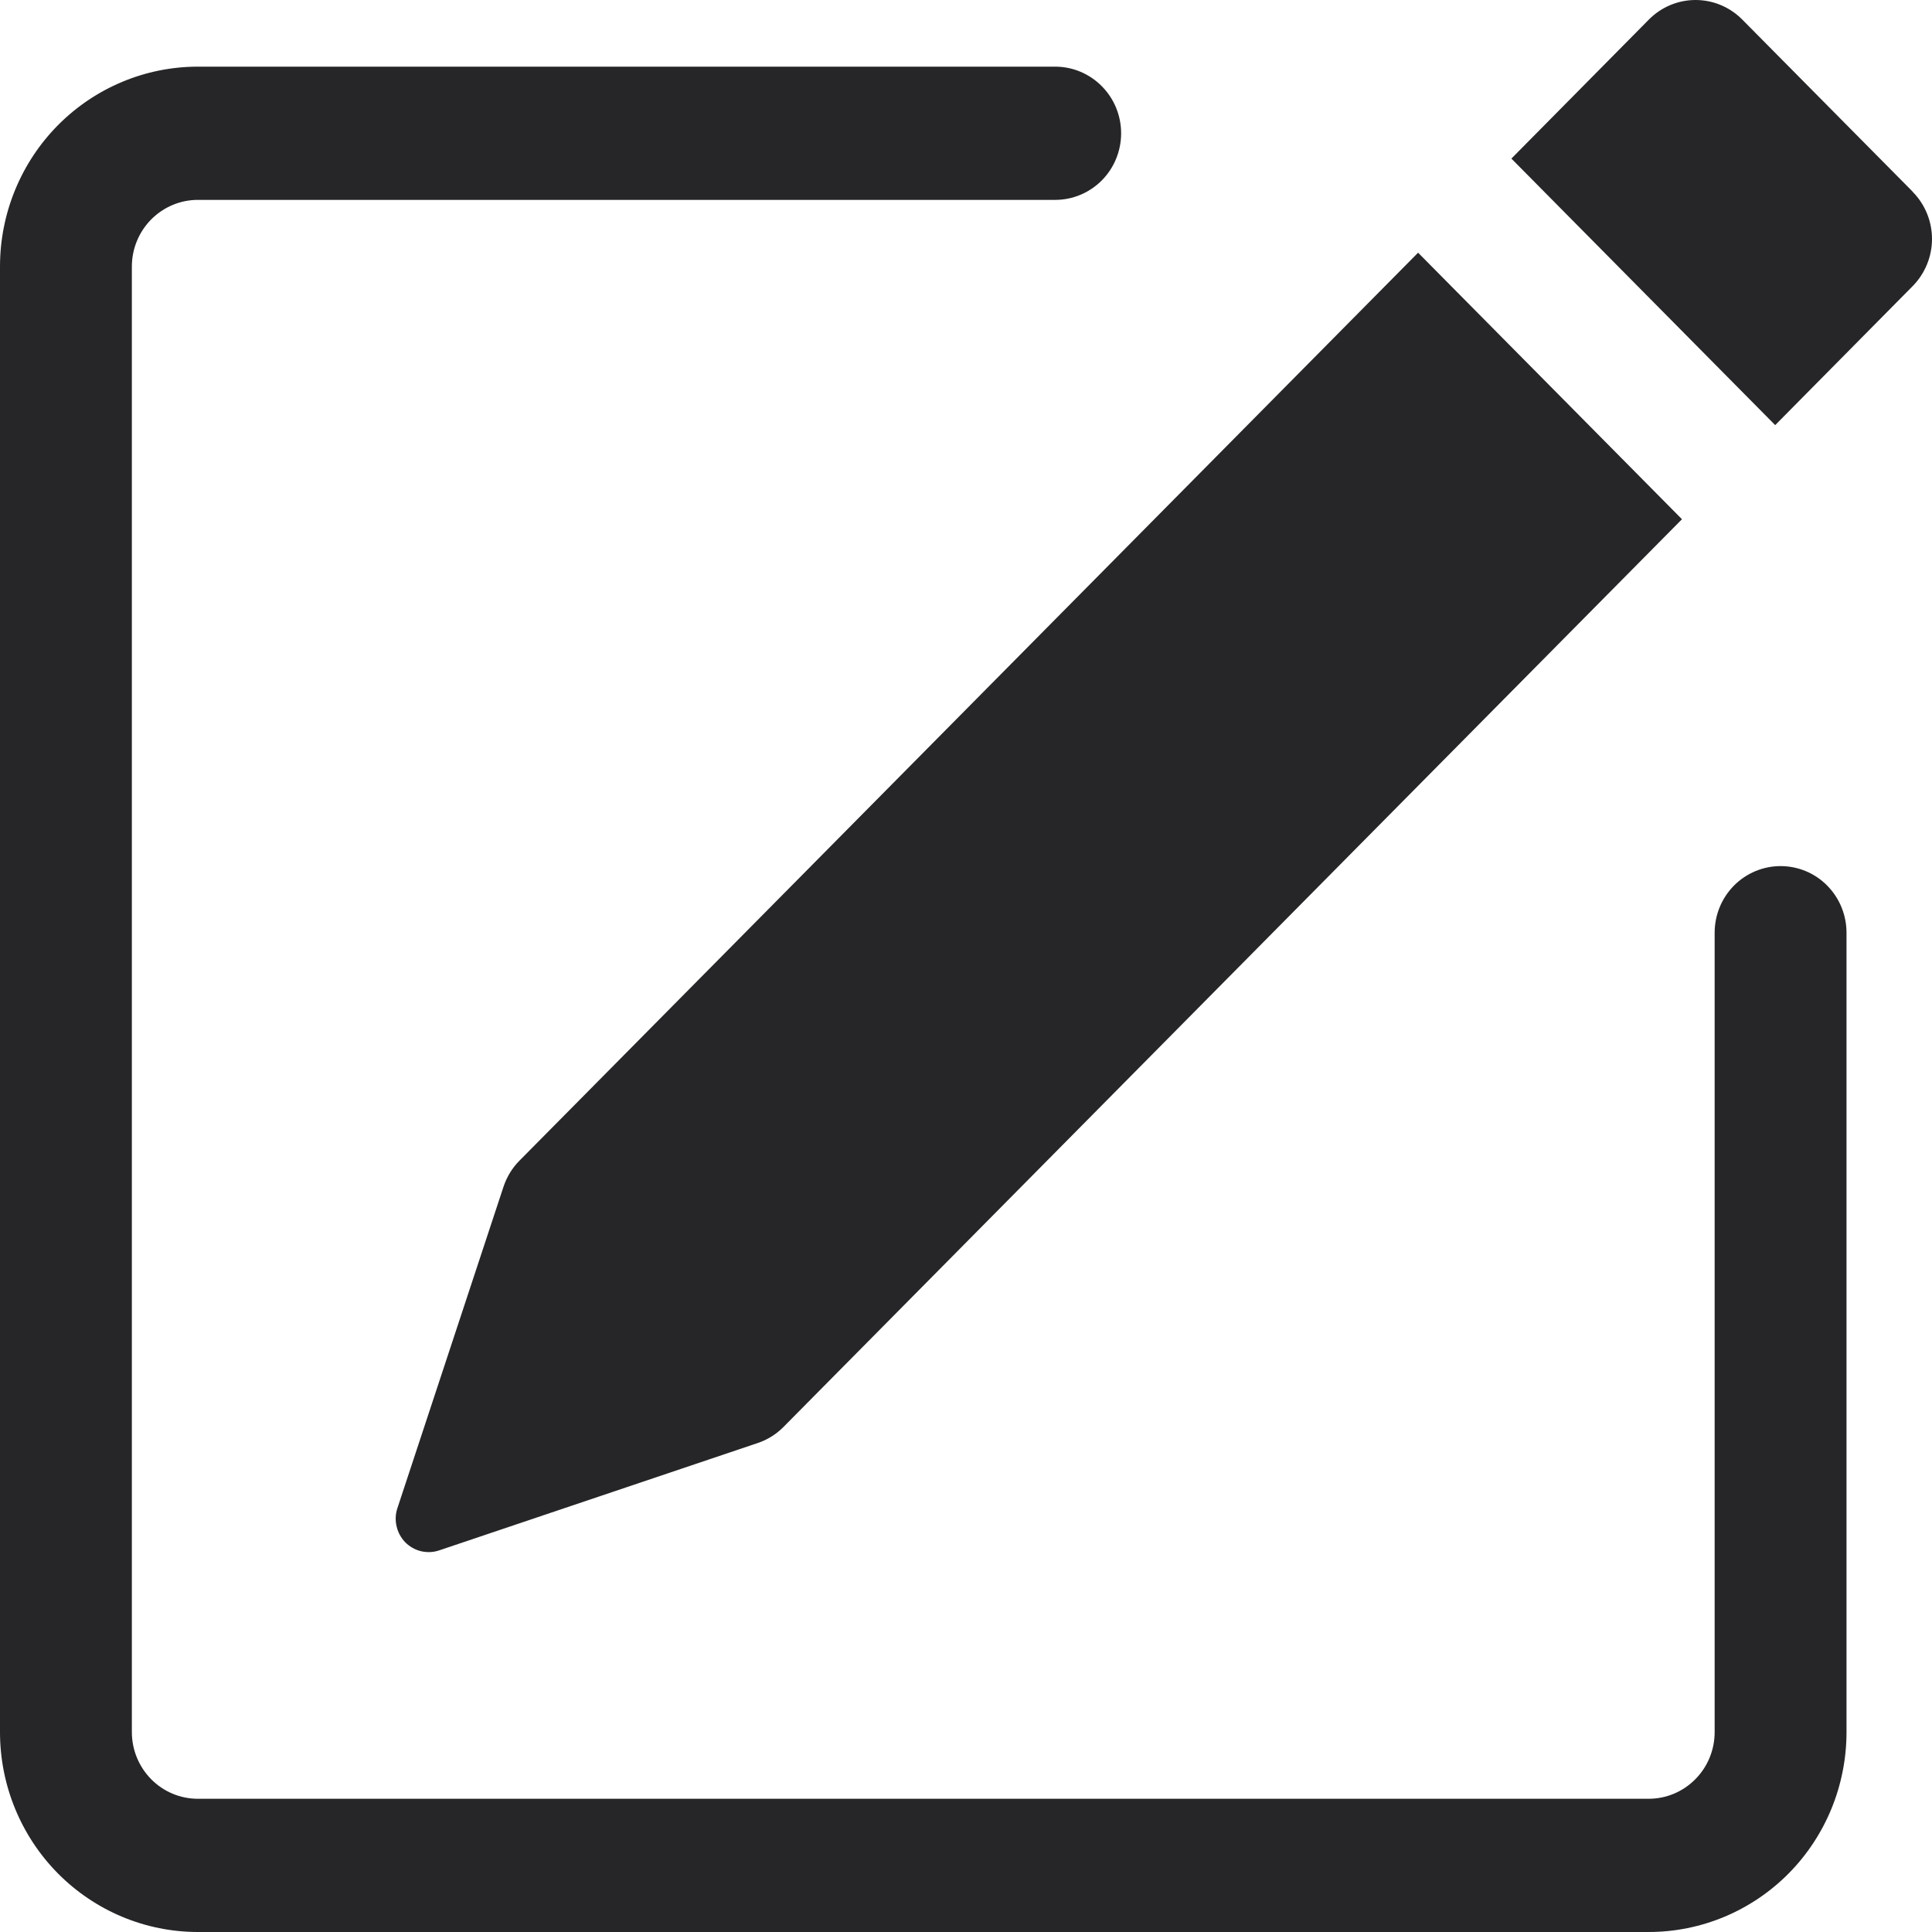 <svg width="24" height="24" viewBox="0 0 24 24" fill="none" xmlns="http://www.w3.org/2000/svg">
<path d="M23.761 2.384C23.914 2.539 24 2.749 24 2.968C24 3.187 23.914 3.397 23.761 3.553L22.052 5.281L18.775 1.97L20.484 0.242C20.637 0.087 20.846 0 21.063 0C21.28 0 21.488 0.087 21.642 0.242L23.761 2.382V2.384ZM20.893 6.449L17.616 3.139L6.454 14.417C6.363 14.508 6.296 14.619 6.255 14.741L4.936 18.737C4.912 18.809 4.909 18.888 4.927 18.962C4.944 19.037 4.982 19.105 5.035 19.16C5.089 19.214 5.157 19.252 5.231 19.27C5.305 19.287 5.382 19.284 5.454 19.26L9.409 17.927C9.53 17.887 9.64 17.819 9.73 17.729L20.893 6.451V6.449Z" fill="#262628"/>
<path fill-rule="evenodd" clip-rule="evenodd" d="M0 21.517C0 22.176 0.259 22.807 0.72 23.273C1.181 23.738 1.806 24 2.458 24H20.481C21.133 24 21.758 23.738 22.219 23.273C22.68 22.807 22.938 22.176 22.938 21.517V11.587C22.938 11.367 22.852 11.157 22.698 11.001C22.545 10.846 22.337 10.759 22.119 10.759C21.902 10.759 21.694 10.846 21.54 11.001C21.386 11.157 21.3 11.367 21.3 11.587V21.517C21.3 21.737 21.214 21.947 21.06 22.102C20.906 22.258 20.698 22.345 20.481 22.345H2.458C2.24 22.345 2.032 22.258 1.878 22.102C1.725 21.947 1.638 21.737 1.638 21.517V3.311C1.638 3.091 1.725 2.881 1.878 2.726C2.032 2.571 2.24 2.483 2.458 2.483H13.108C13.325 2.483 13.533 2.396 13.687 2.241C13.841 2.086 13.927 1.875 13.927 1.656C13.927 1.436 13.841 1.226 13.687 1.071C13.533 0.915 13.325 0.828 13.108 0.828H2.458C1.806 0.828 1.181 1.09 0.72 1.555C0.259 2.021 0 2.652 0 3.311V21.517Z" fill="#262628"/>
</svg>
